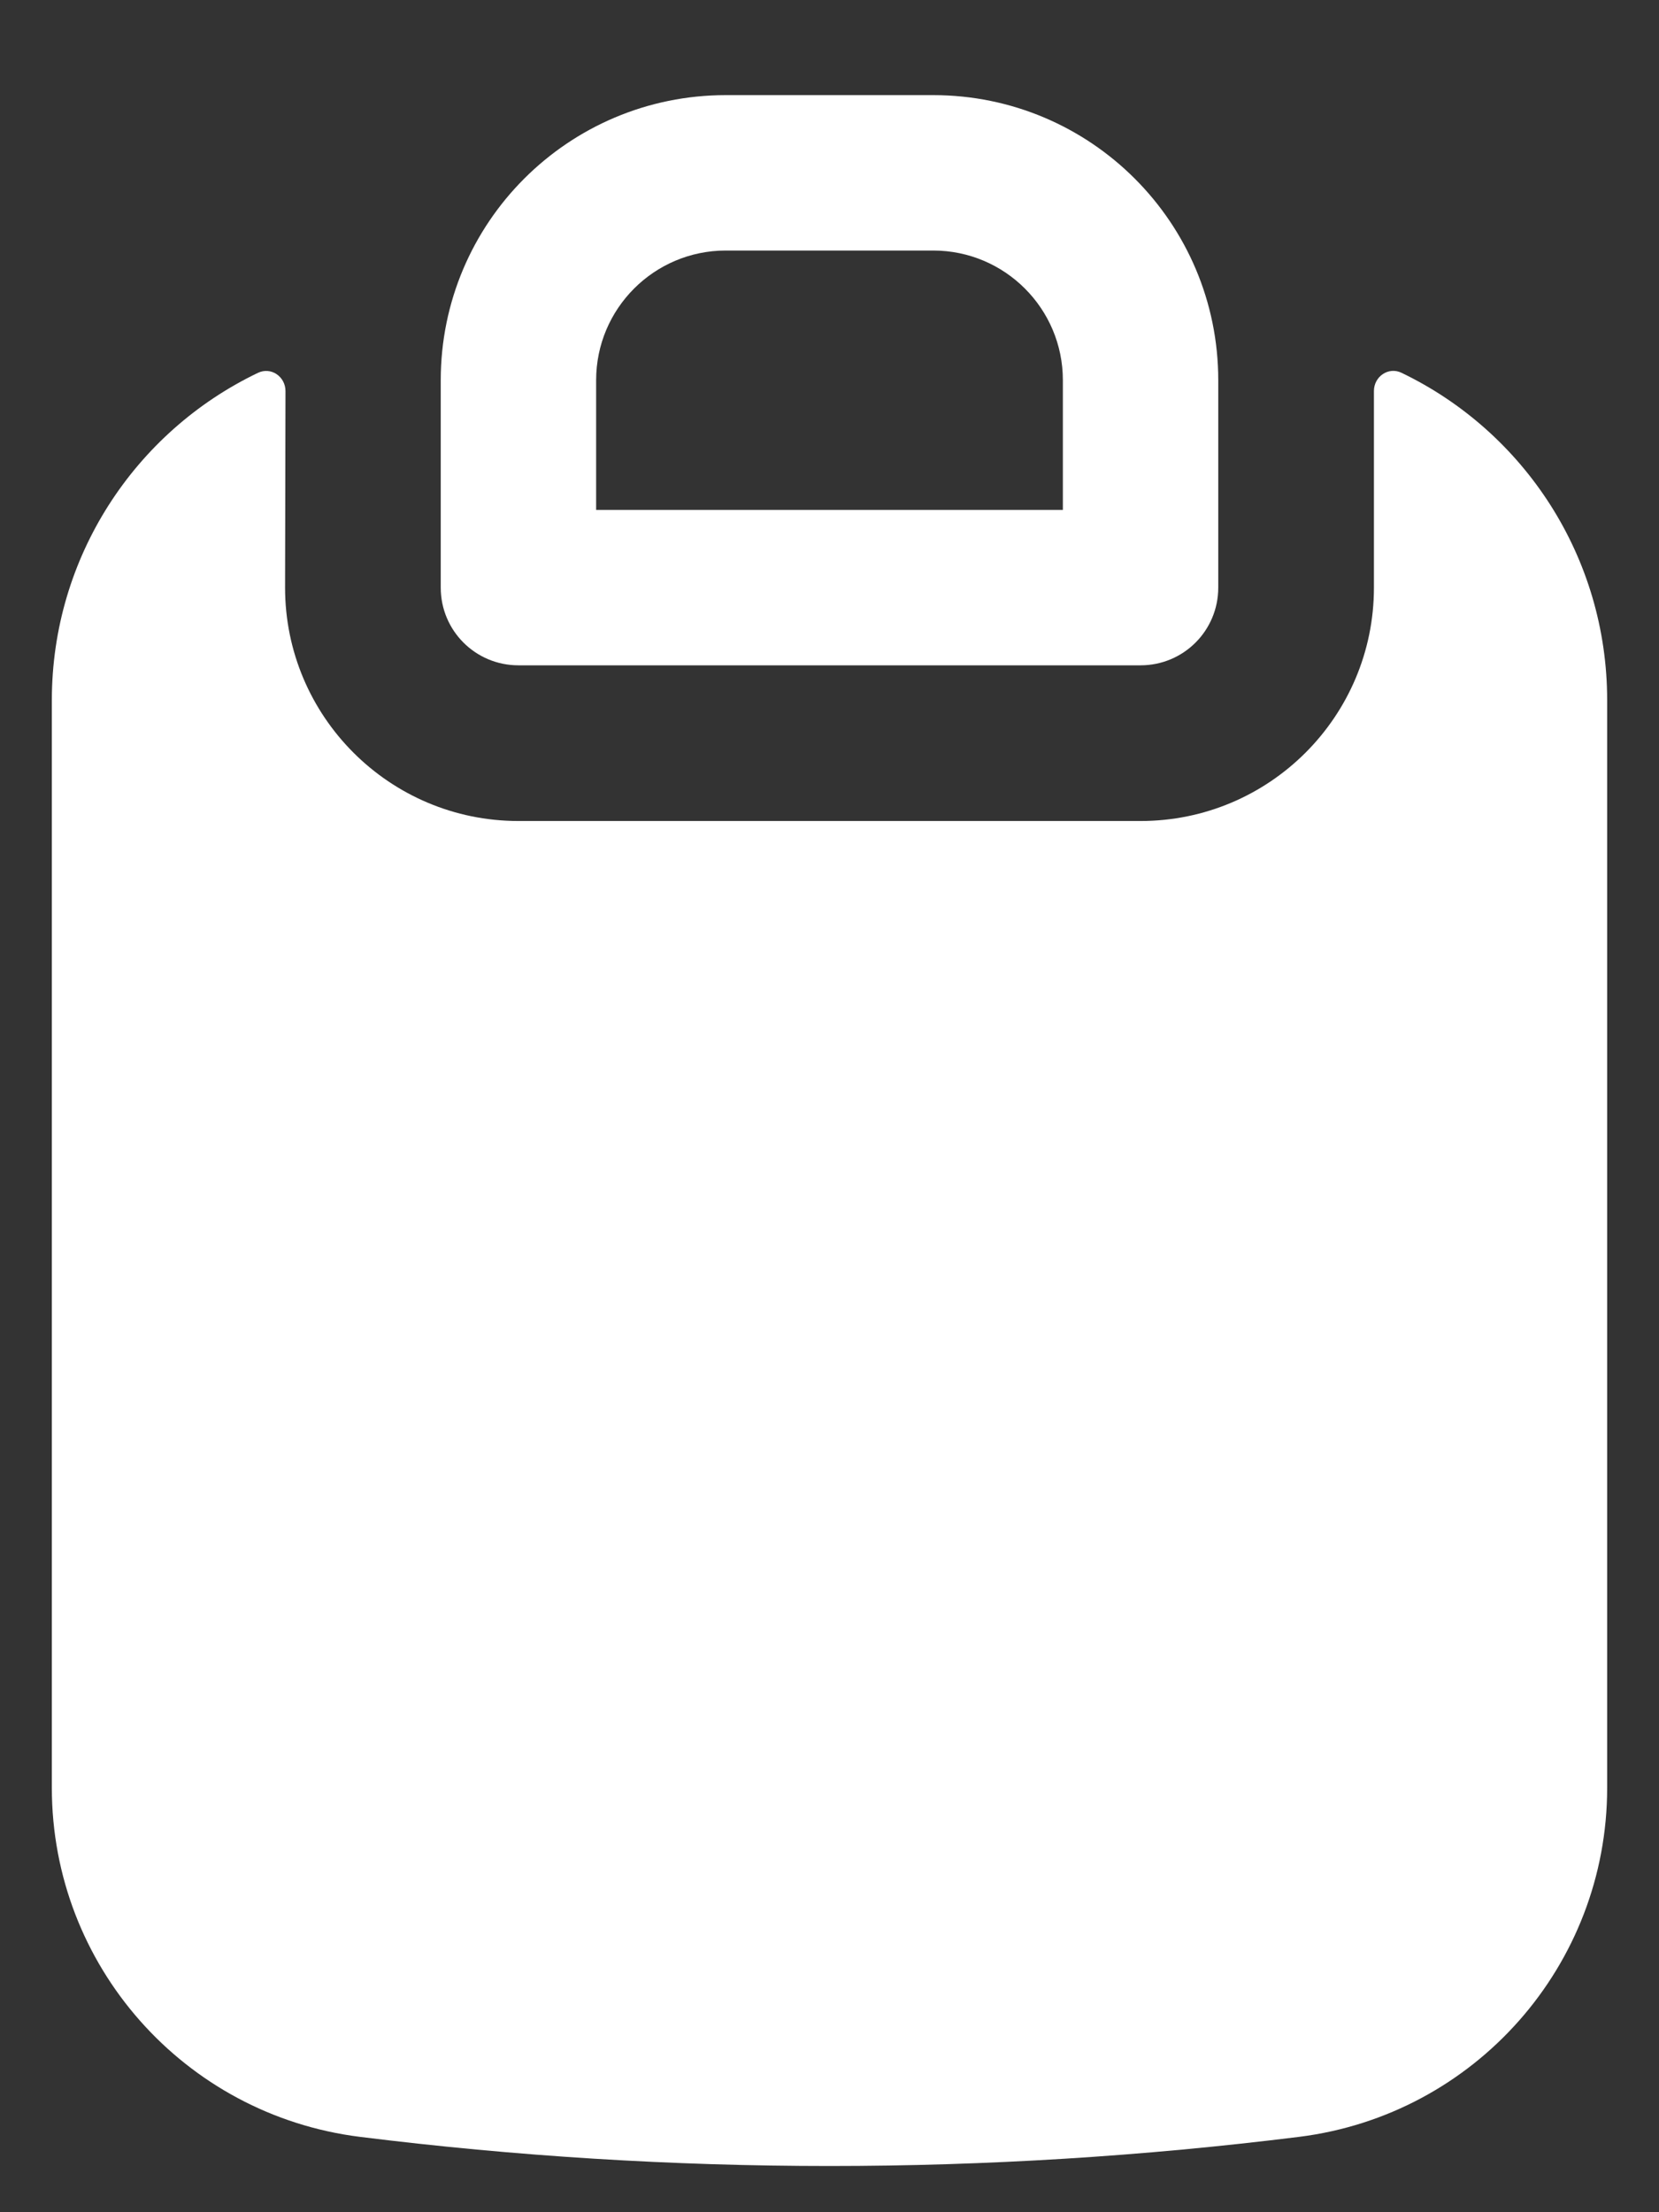 <svg width="12" height="16" viewBox="0 0 12 16" fill="none" xmlns="http://www.w3.org/2000/svg">
<rect x="0" y="0" width="12" height="16" fill="#333333" stroke="none"/>
<path fillRule="evenodd" clip-rule="evenodd" d="M3.188 2.75C3.188 1.611 4.111 0.688 5.25 0.688H6.75C7.889 0.688 8.812 1.611 8.812 2.75V4.25C8.812 4.561 8.561 4.812 8.25 4.812H3.75C3.439 4.812 3.188 4.561 3.188 4.25V2.75ZM5.25 1.812C4.732 1.812 4.312 2.232 4.312 2.75V3.688H7.688V2.75C7.688 2.232 7.268 1.812 6.75 1.812H5.25Z" fill="white"/>
<path fillRule="evenodd" clip-rule="evenodd" d="M1.865 2.697C1.96 2.651 2.065 2.723 2.065 2.829L2.062 4.25C2.062 5.182 2.818 5.938 3.75 5.938H8.25C9.182 5.938 9.938 5.182 9.938 4.25V2.828C9.938 2.723 10.043 2.651 10.137 2.696C11.026 3.123 11.625 4.03 11.625 5.064V12.931C11.625 14.214 10.669 15.296 9.396 15.455C7.141 15.736 4.859 15.736 2.604 15.455C1.331 15.296 0.375 14.214 0.375 12.931V5.064C0.375 4.03 0.976 3.123 1.865 2.697ZM8.25 8C8.561 8 8.812 8.252 8.812 8.562C8.812 8.873 8.561 9.125 8.25 9.125H3.75C3.439 9.125 3.188 8.873 3.188 8.562C3.188 8.252 3.439 8 3.75 8H8.25ZM7.5 10.25C7.811 10.25 8.062 10.502 8.062 10.812C8.062 11.123 7.811 11.375 7.5 11.375H3.75C3.439 11.375 3.188 11.123 3.188 10.812C3.188 10.502 3.439 10.25 3.75 10.25H7.5Z" fill="white"/>
</svg>
